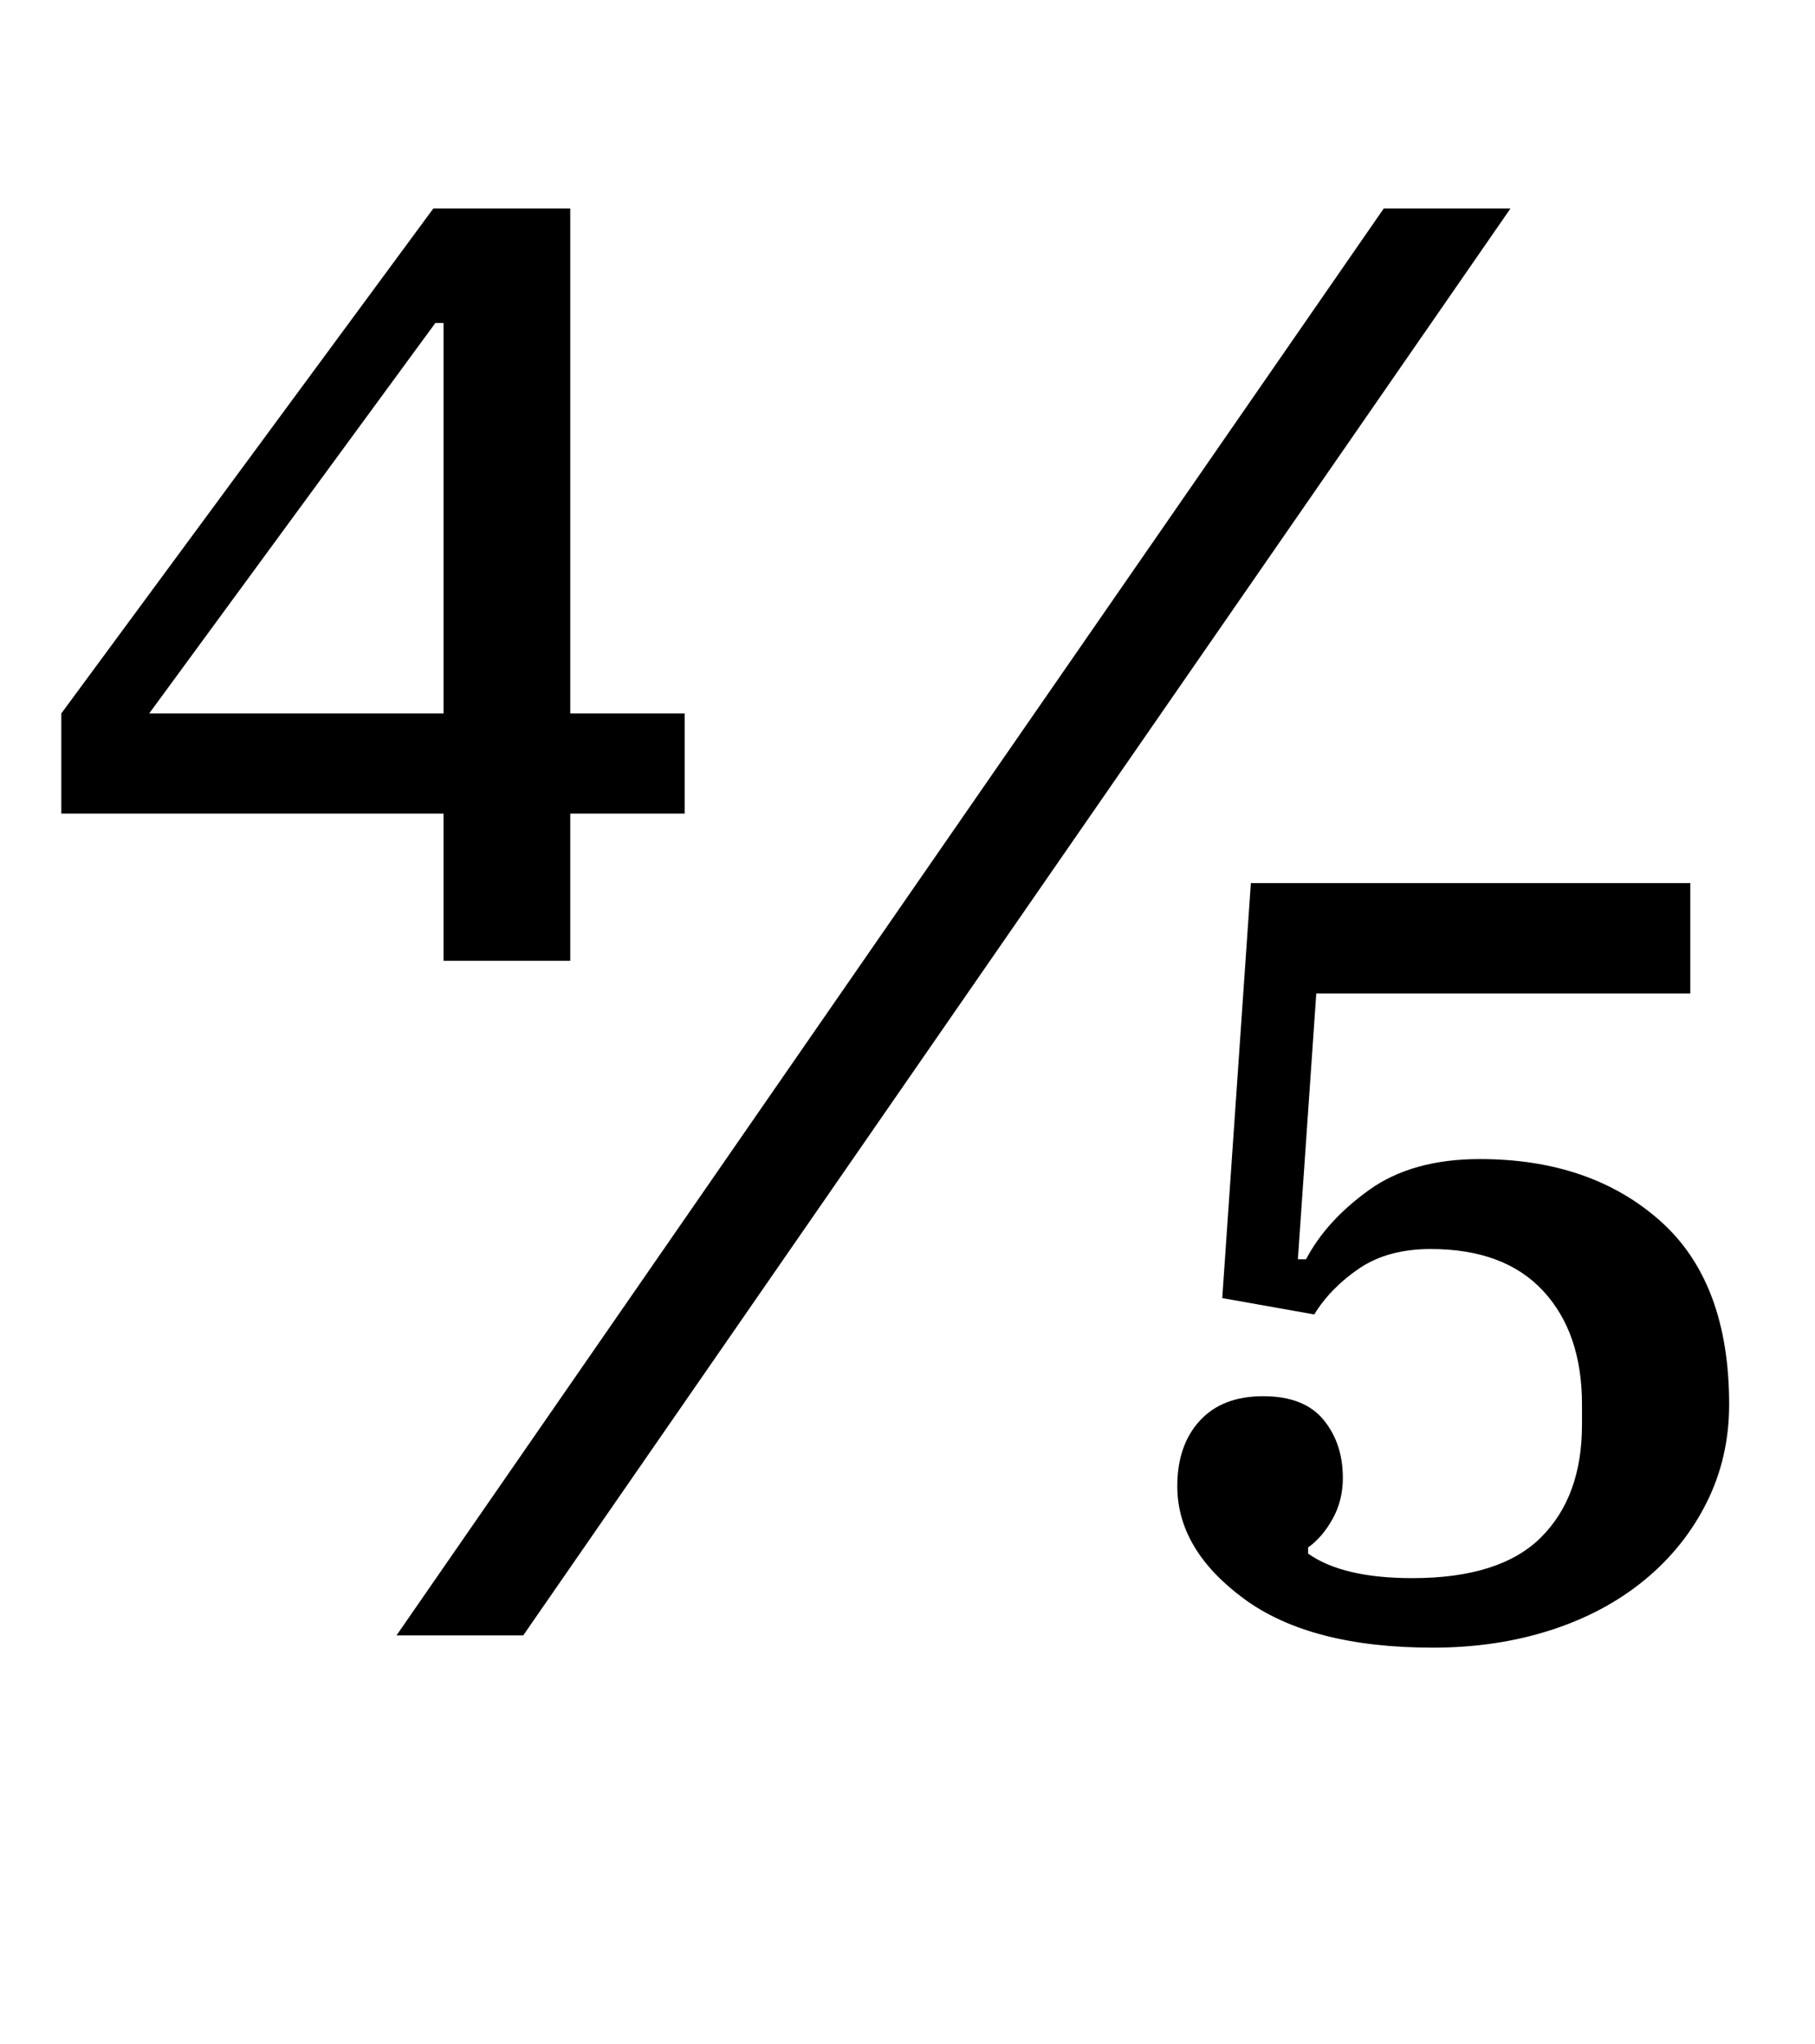 <?xml version="1.0" standalone="no"?>
<!DOCTYPE svg PUBLIC "-//W3C//DTD SVG 1.1//EN" "http://www.w3.org/Graphics/SVG/1.1/DTD/svg11.dtd" >
<svg xmlns="http://www.w3.org/2000/svg" xmlns:xlink="http://www.w3.org/1999/xlink" version="1.1" viewBox="-10 0 888 1000">
  <g transform="matrix(1 0 0 -1 0 800)">
   <path fill="currentColor"
d="M207 402h-187v49l182 247h67v-247h56v-49h-56v-72h-62v72zM63 451h144v191h-4zM667 698h62l-483 -698h-62zM691 -6q-60 0 -92.5 24t-32.5 55q0 20 11 32t31 12t29.5 -11.5t9.5 -28.5q0 -11 -5 -20t-12 -14v-3q17 -12 51 -12q43 0 63 20t20 55v10q0 35 -19 55.5t-55 20.5
q-21 0 -35 -9.5t-22 -22.5l-45 8l14 203h215v-54h-183l-9 -130h4q10 19 31 34t54 15q54 0 88 -30t34 -90q0 -26 -11 -48t-30.5 -38t-46 -24.5t-57.5 -8.5z" />
  </g>

</svg>

